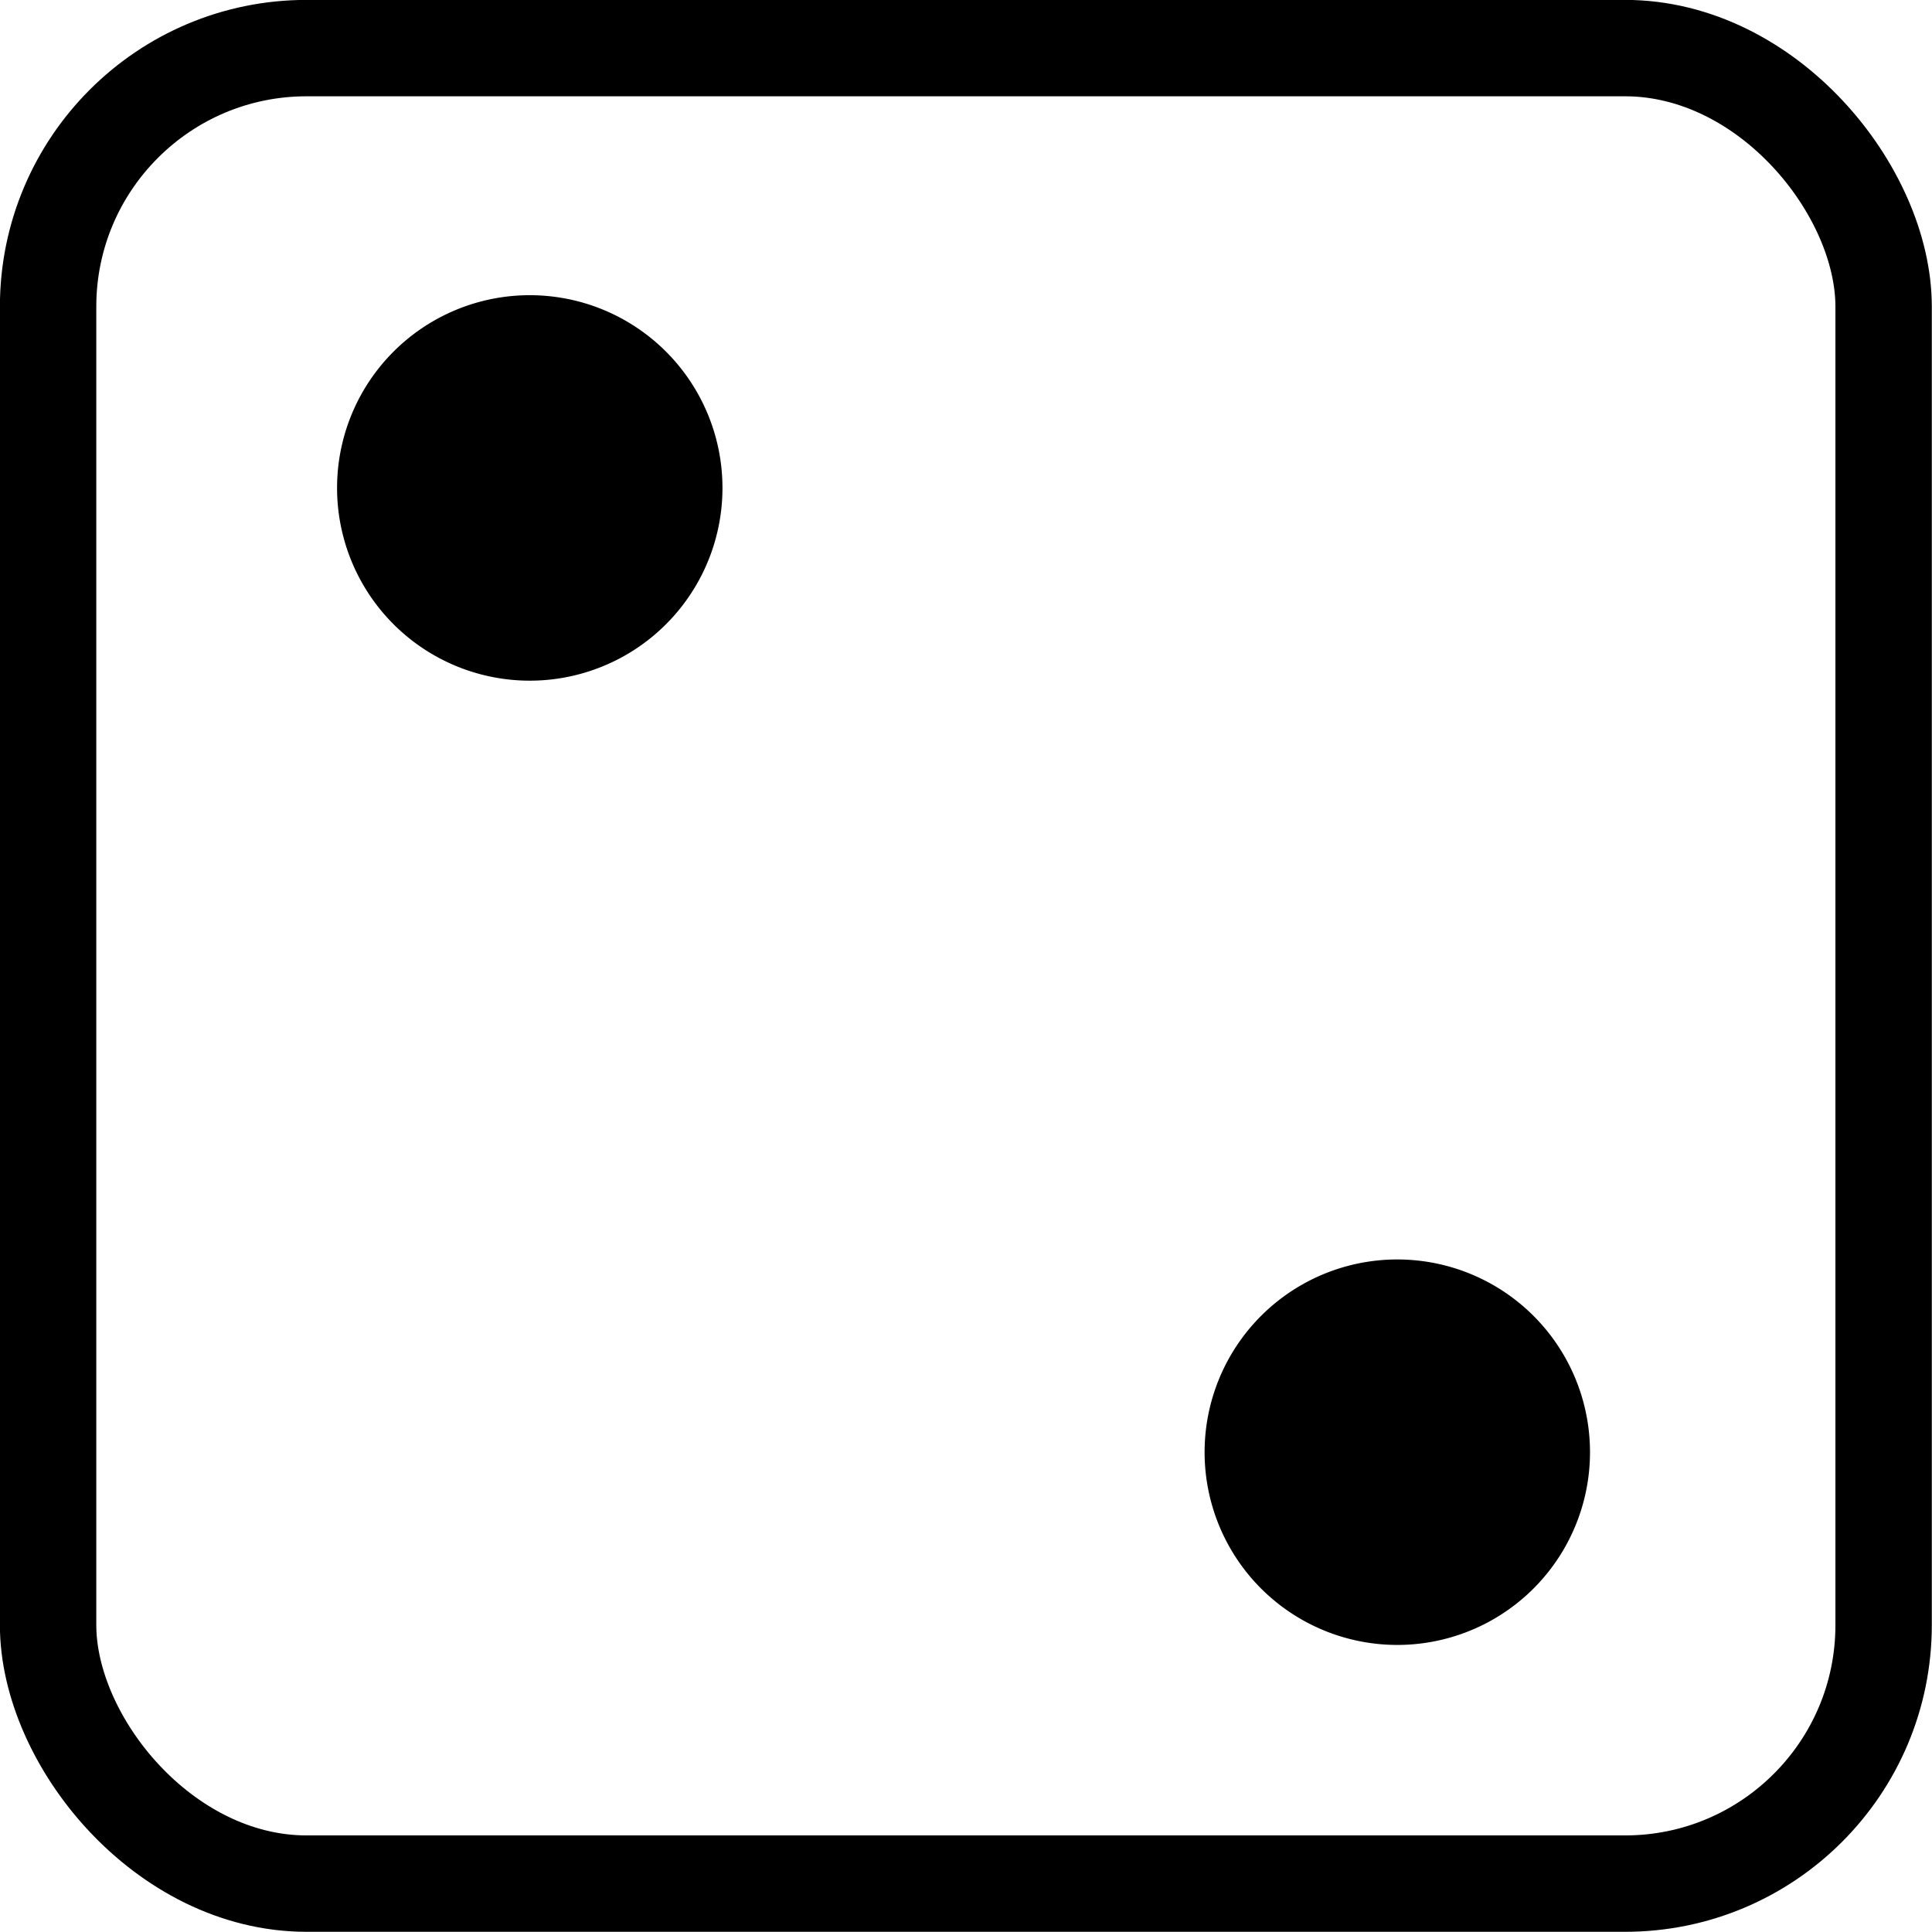 <?xml version="1.0" encoding="UTF-8" standalone="no"?>
<!-- Created with Inkscape (http://www.inkscape.org/) -->
<svg id="svg2" xmlns:rdf="http://www.w3.org/1999/02/22-rdf-syntax-ns#" xmlns="http://www.w3.org/2000/svg" viewBox="0 0 200.44 200.44" version="1.1" xmlns:cc="http://creativecommons.org/ns#" xmlns:dc="http://purl.org/dc/elements/1.1/">
 <g id="layer1" stroke-linejoin="round" transform="translate(-137.62 -295.75)" stroke="#000" stroke-linecap="round">
  <rect id="rect2985" ry="26.822" height="190.43" width="190.43" y="300.74" x="142.61" stroke-width="10" fill="none"/>
  <path id="path3024-47" d="m190 675.22a22.857 22.857 0 0 1 -22.86 22.86 22.857 22.857 0 0 1 -22.85 -22.86 22.857 22.857 0 0 1 22.85 -22.86 22.857 22.857 0 0 1 22.86 22.86z" transform="matrix(.856 0 0 -.856 49.506 924.36)"/>
  <path id="path3024-0" d="m190 675.22a22.857 22.857 0 0 1 -22.86 22.86 22.857 22.857 0 0 1 -22.85 -22.86 22.857 22.857 0 0 1 22.85 -22.86 22.857 22.857 0 0 1 22.86 22.86z" transform="matrix(.856 0 0 -.856 139.51 1024.4)"/>
 </g>
</svg>
